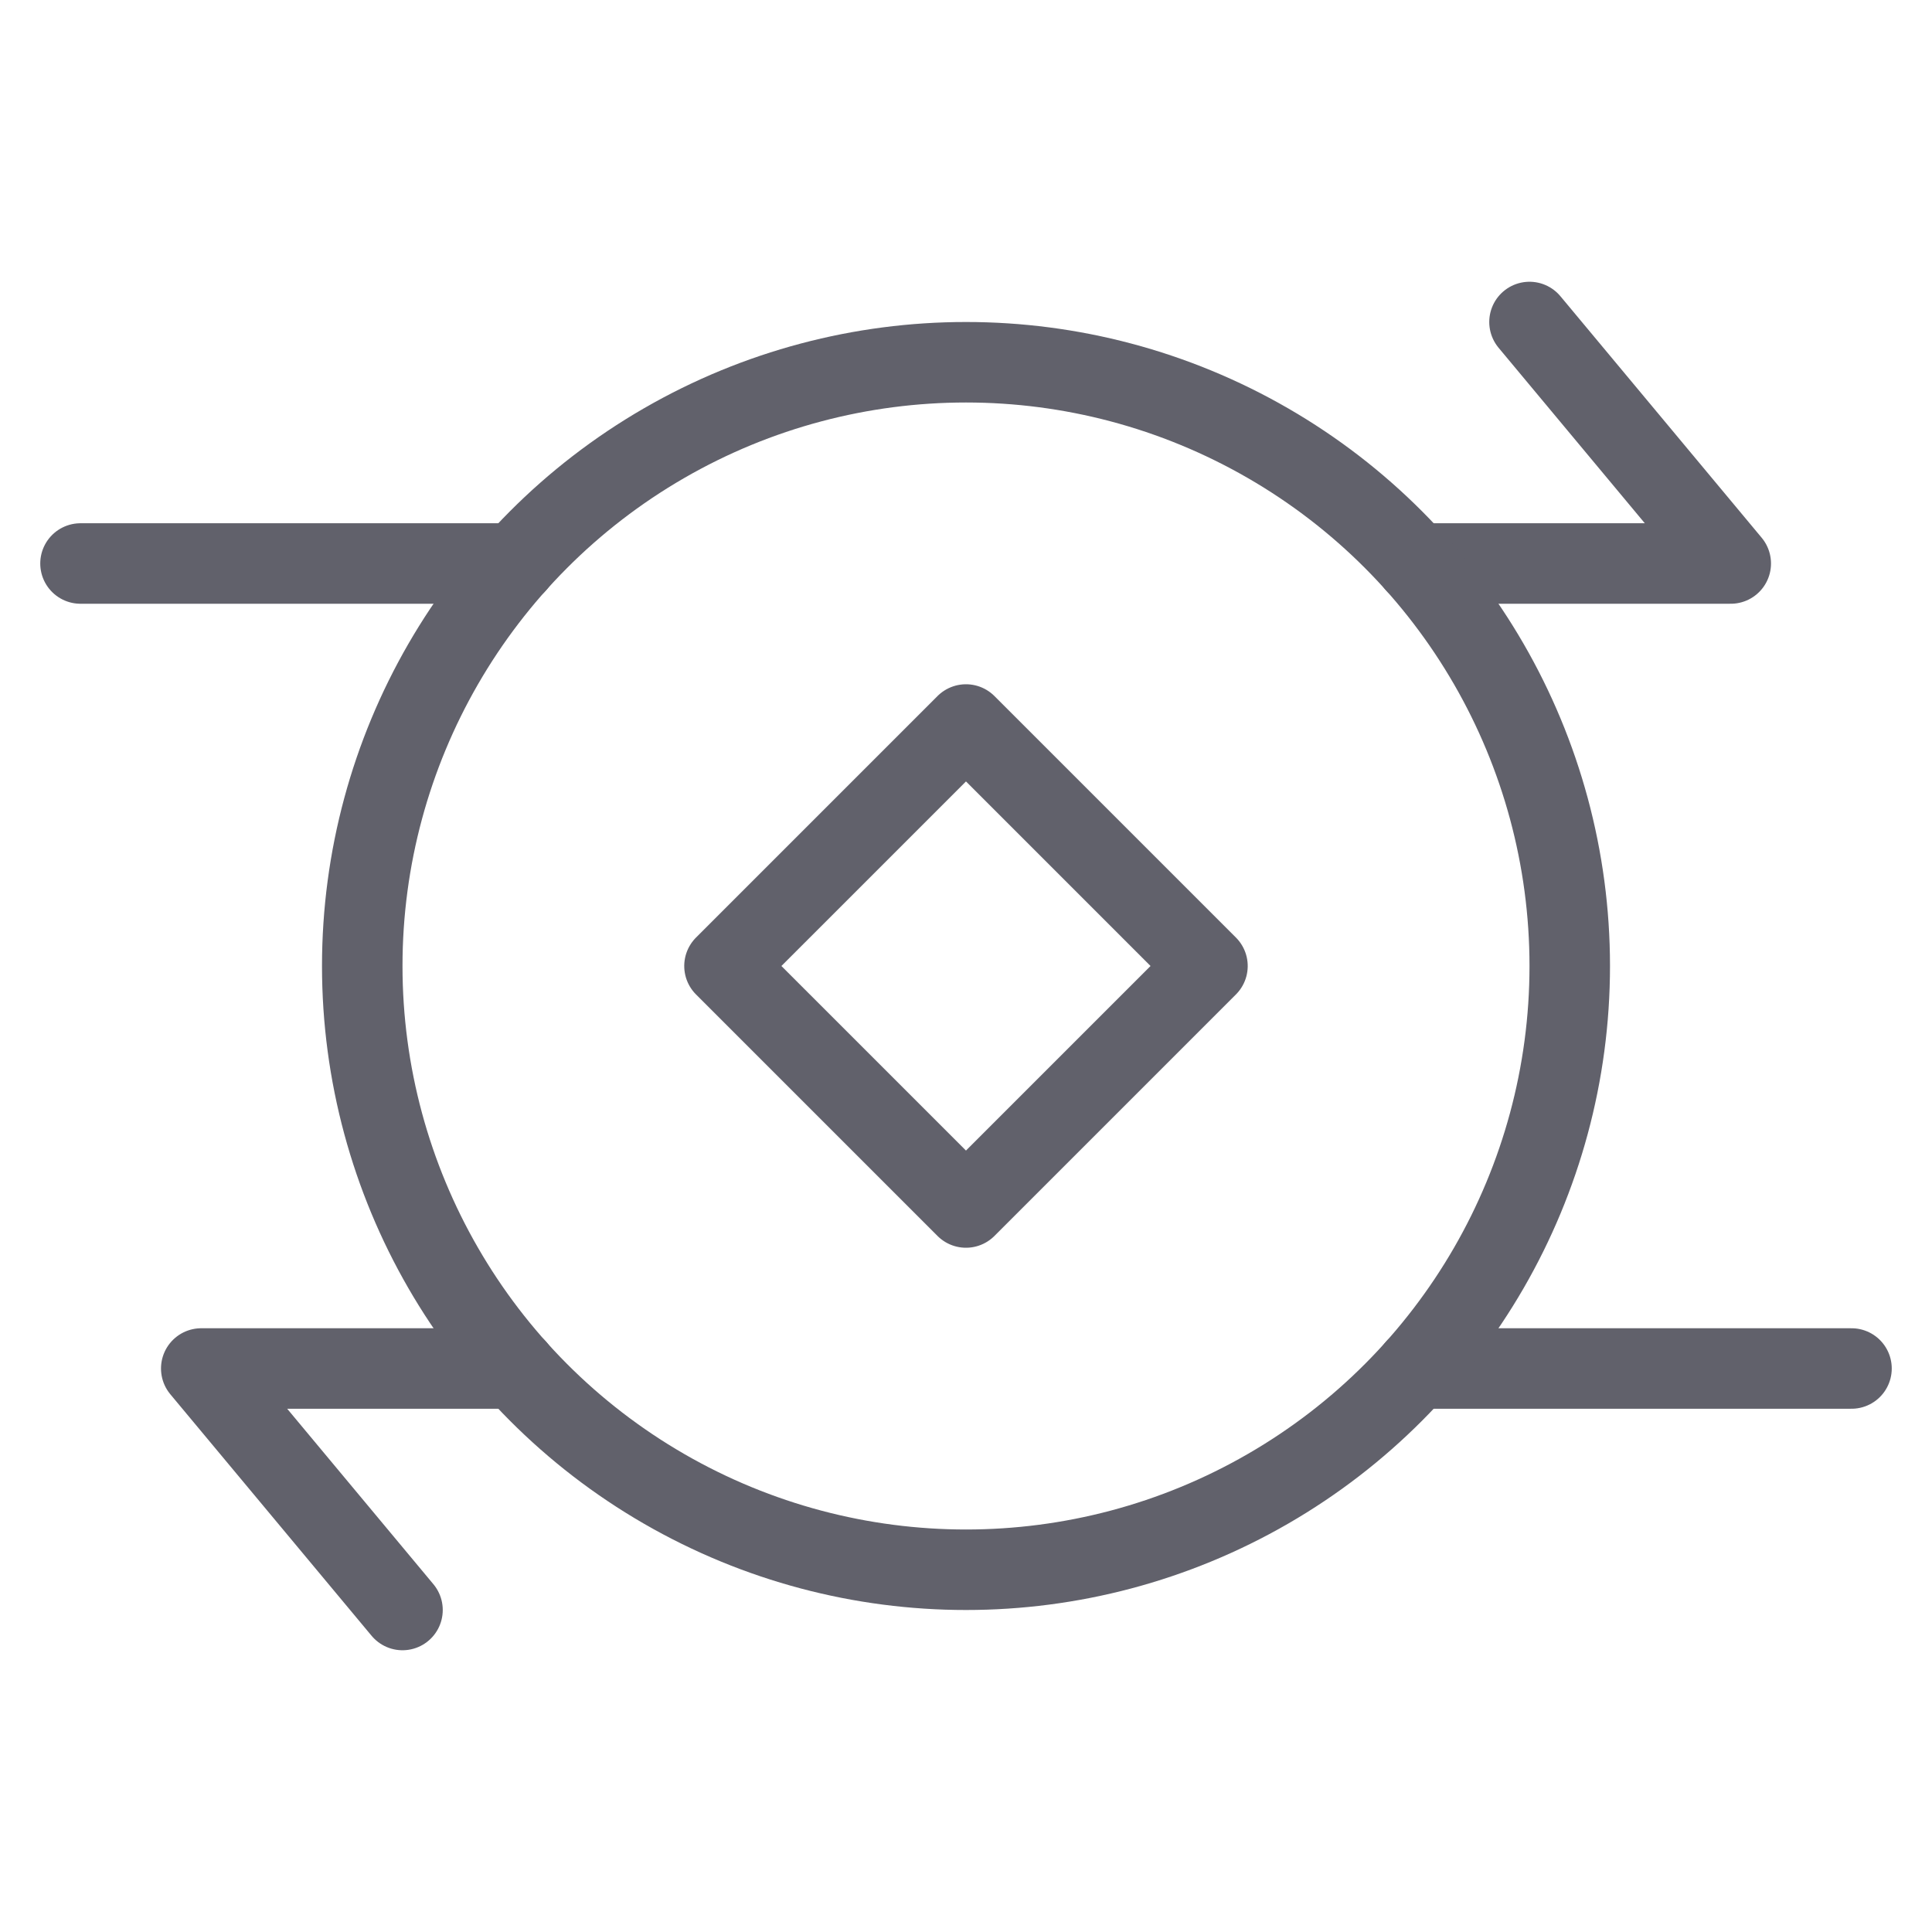 <svg xmlns="http://www.w3.org/2000/svg" height="48" width="48" viewBox="0 0 48 48"><title>money transfer 3</title><g stroke-linecap="round" fill="#61616b" stroke-linejoin="round" class="nc-icon-wrapper"><polyline points="35.18 14 43 14 38 8" fill="none" stroke="#61616b" stroke-width="2" data-cap="butt"></polyline><polyline points="12.822 34 5 34 10 40" fill="none" stroke="#61616b" stroke-width="2" data-cap="butt"></polyline><line x1="12.822" y1="14" x2="2" y2="14" fill="none" stroke="#61616b" stroke-width="2" data-cap="butt"></line><line x1="46" y1="34" x2="35.18" y2="34" fill="none" stroke="#61616b" stroke-width="2" data-cap="butt"></line><circle cx="24" cy="24" r="15" fill="none" stroke="#61616b" stroke-width="2"></circle><rect x="19.757" y="19.757" width="8.485" height="8.485" stroke-width="2" fill="none" stroke="#61616b" transform="translate(-9.941 24) rotate(-45)" data-color="color-2"></rect></g></svg>
